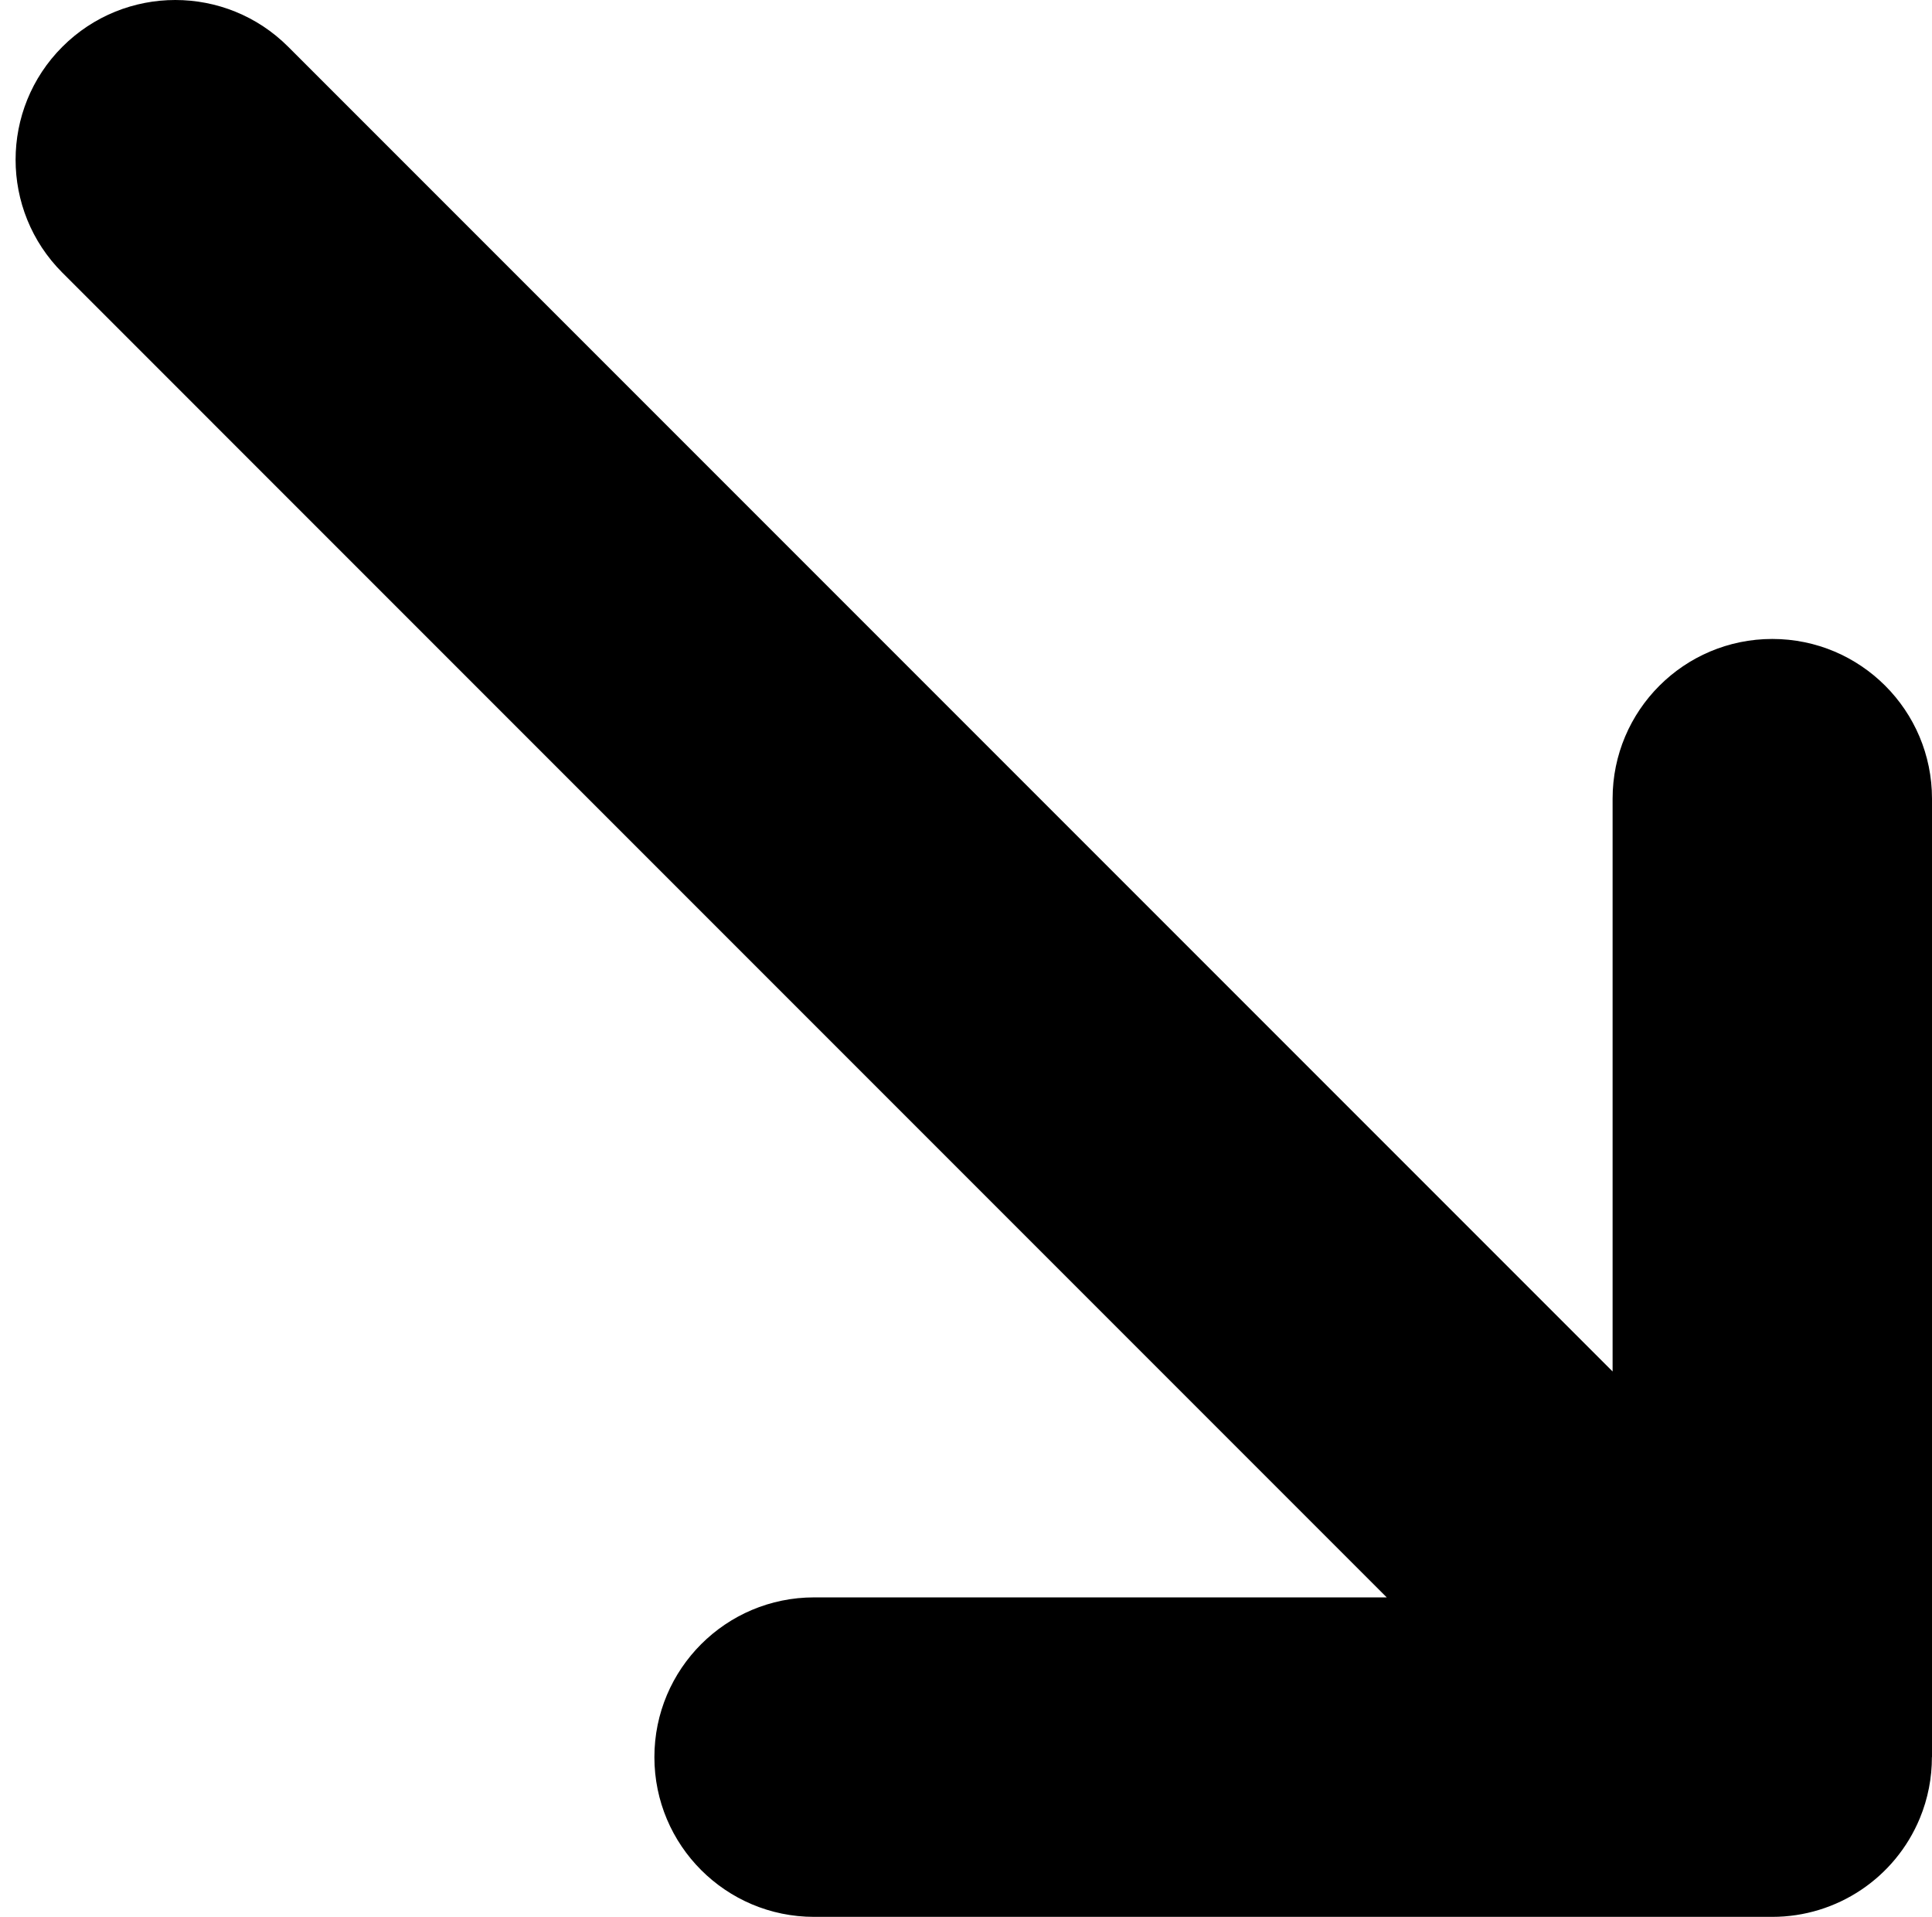 <svg xmlns="http://www.w3.org/2000/svg" viewBox="0 0 774.248 768"><path d="M24.995 109.254L555.735 640H326.248c-35.346 0-64 28.654-64 64s28.654 64 64 64h384c25.884 0 49.222-15.594 59.126-39.508 3.284-7.924 4.84-16.242 4.838-24.492h.036V320c0-35.346-28.654-64-64-64-35.348 0-64 28.654-64 64v229.49L115.502 18.746C103.006 6.248 86.628 0 70.248 0S37.49 6.248 24.994 18.746C0 43.738 0 84.262 24.994 109.254z"/></svg>